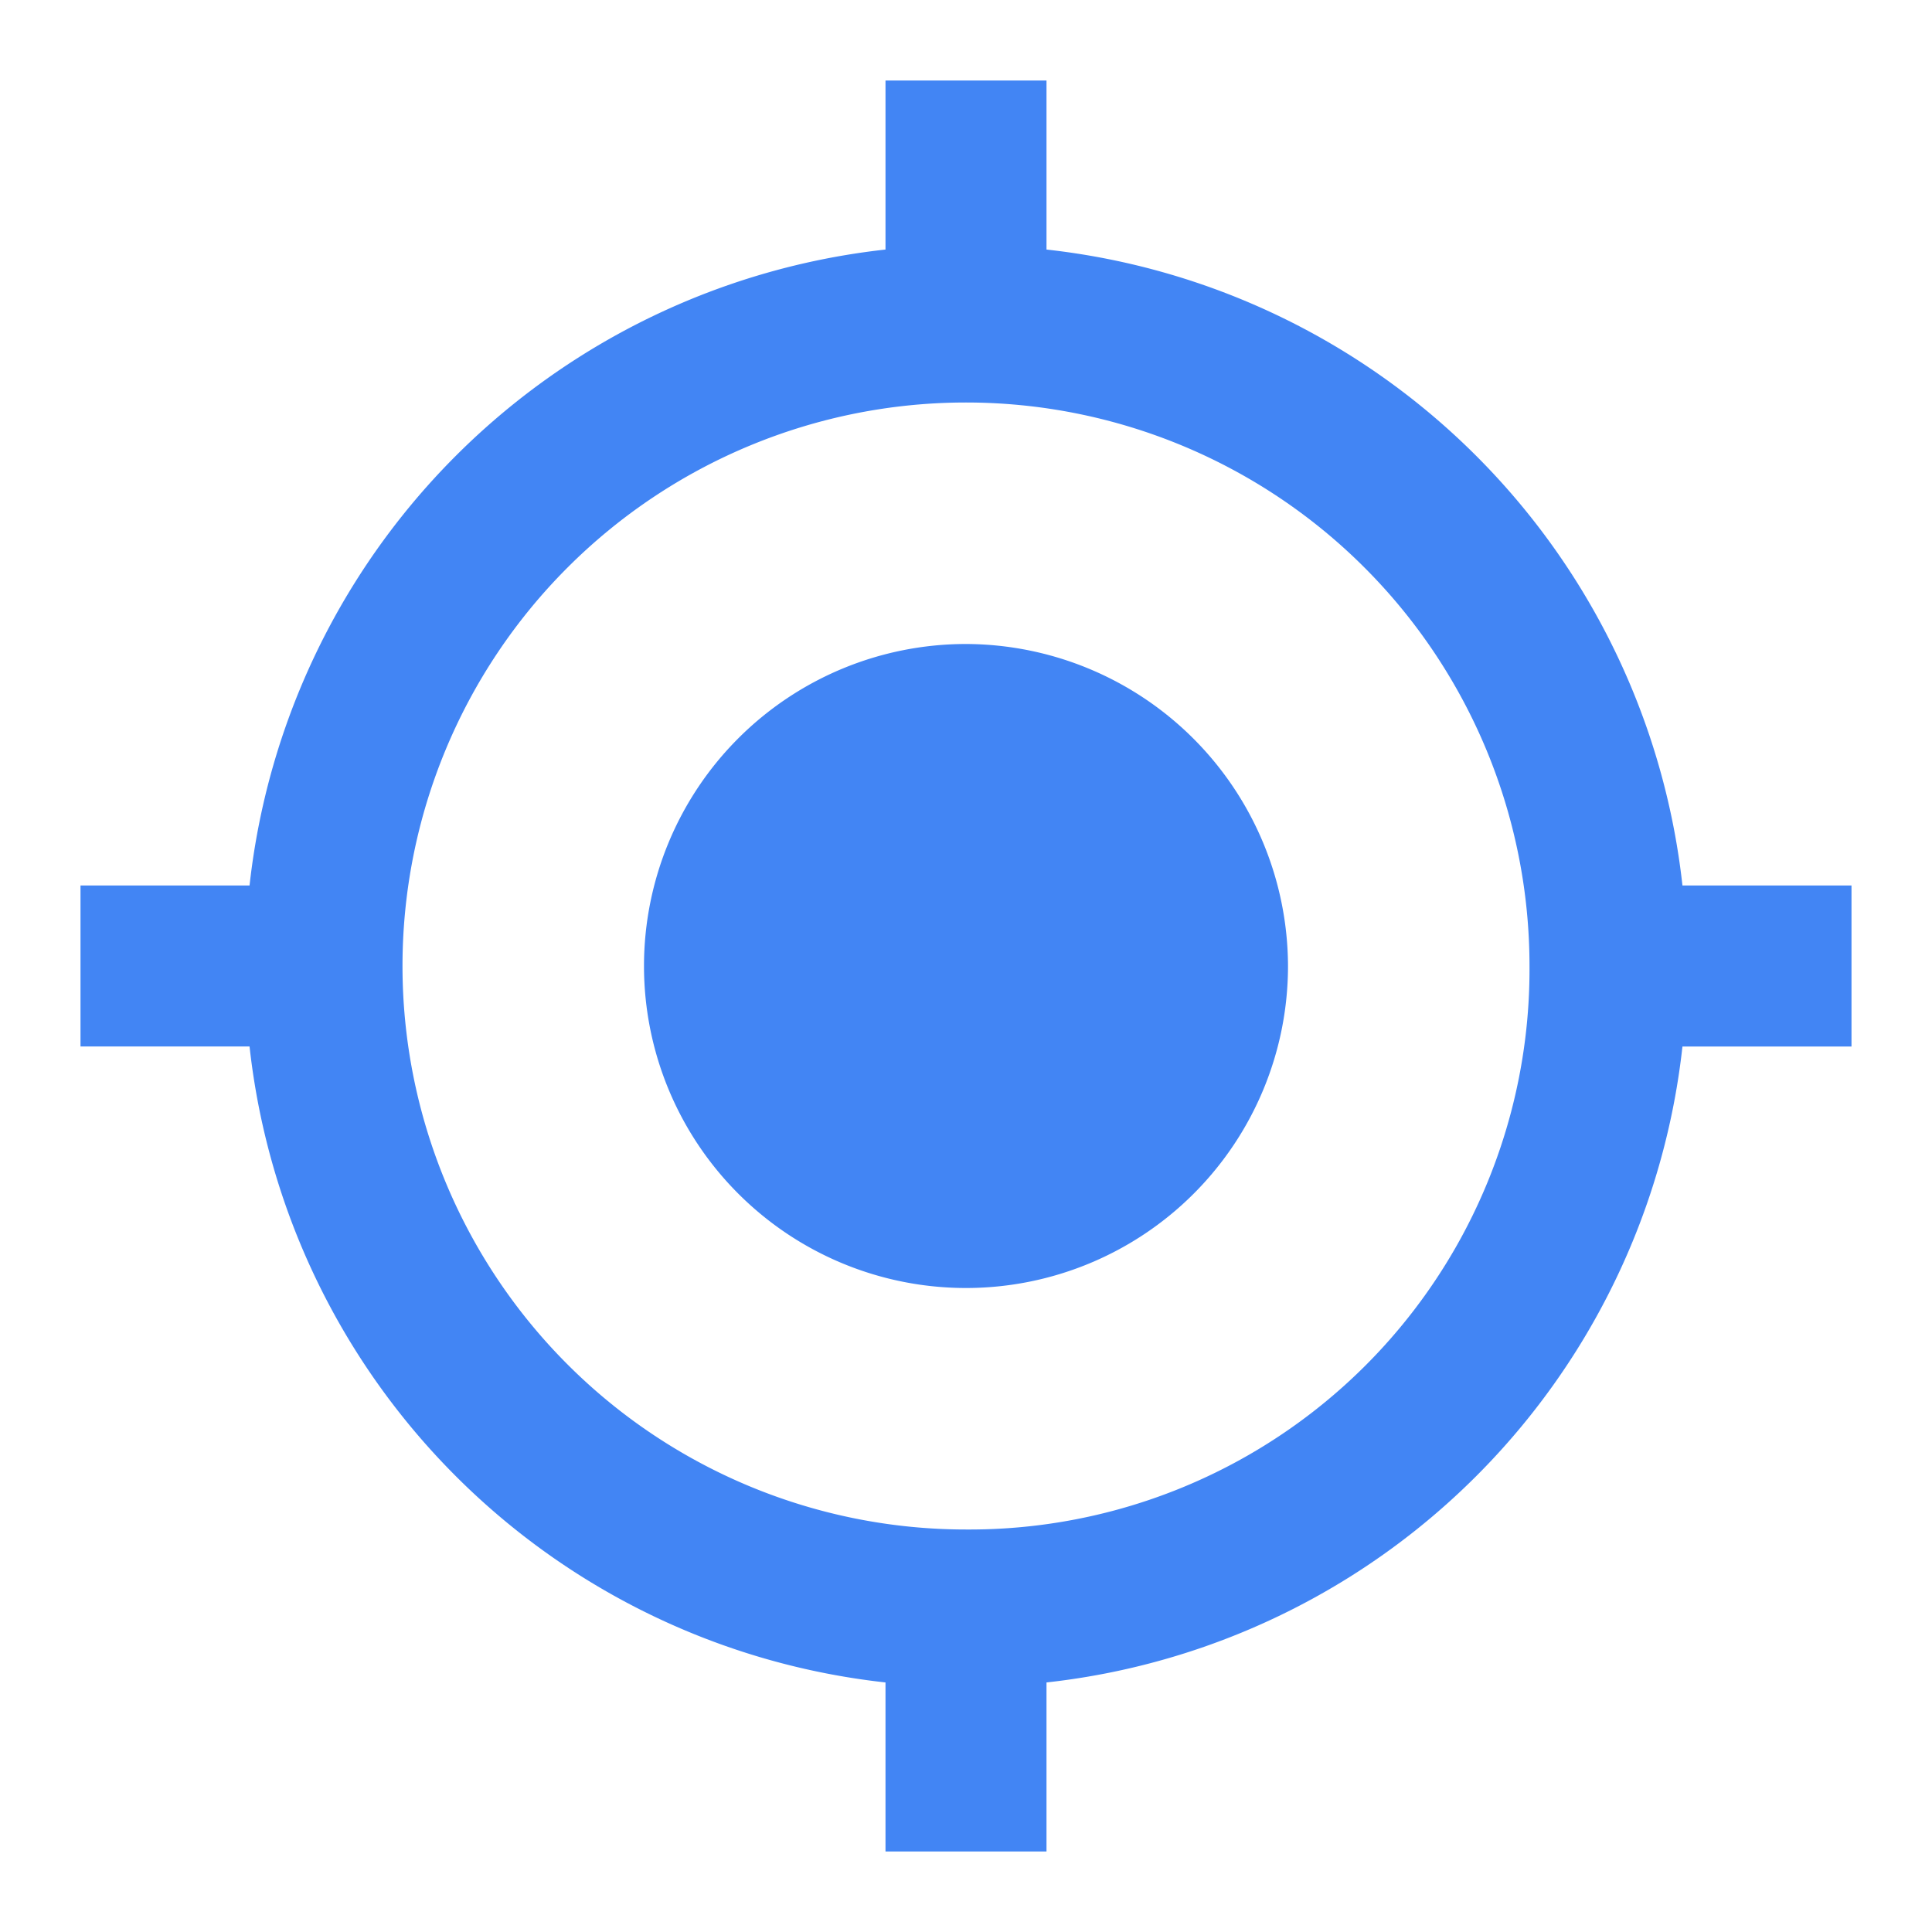 <svg xmlns="http://www.w3.org/2000/svg" width="24" height="24" viewBox="0 0 24 24">
  <g id="Location_Icon" data-name="Location Icon" transform="translate(-180)">
    <path id="Bounds" d="M180,0h24V24H180Z" fill="none"/>
    <path id="Icon" d="M192,8a4,4,0,1,0,4,4A4.012,4.012,0,0,0,192,8Zm8.9,3A8.932,8.932,0,0,0,193,3.1V1h-2V3.1a8.932,8.932,0,0,0-7.9,7.9H181v2h2.1a8.932,8.932,0,0,0,7.9,7.9V23h2V20.9a8.932,8.932,0,0,0,7.9-7.9H203V11ZM192,19a7,7,0,1,1,7-7A6.957,6.957,0,0,1,192,19Z" fill="#4285f4"/>
  </g>
</svg>
